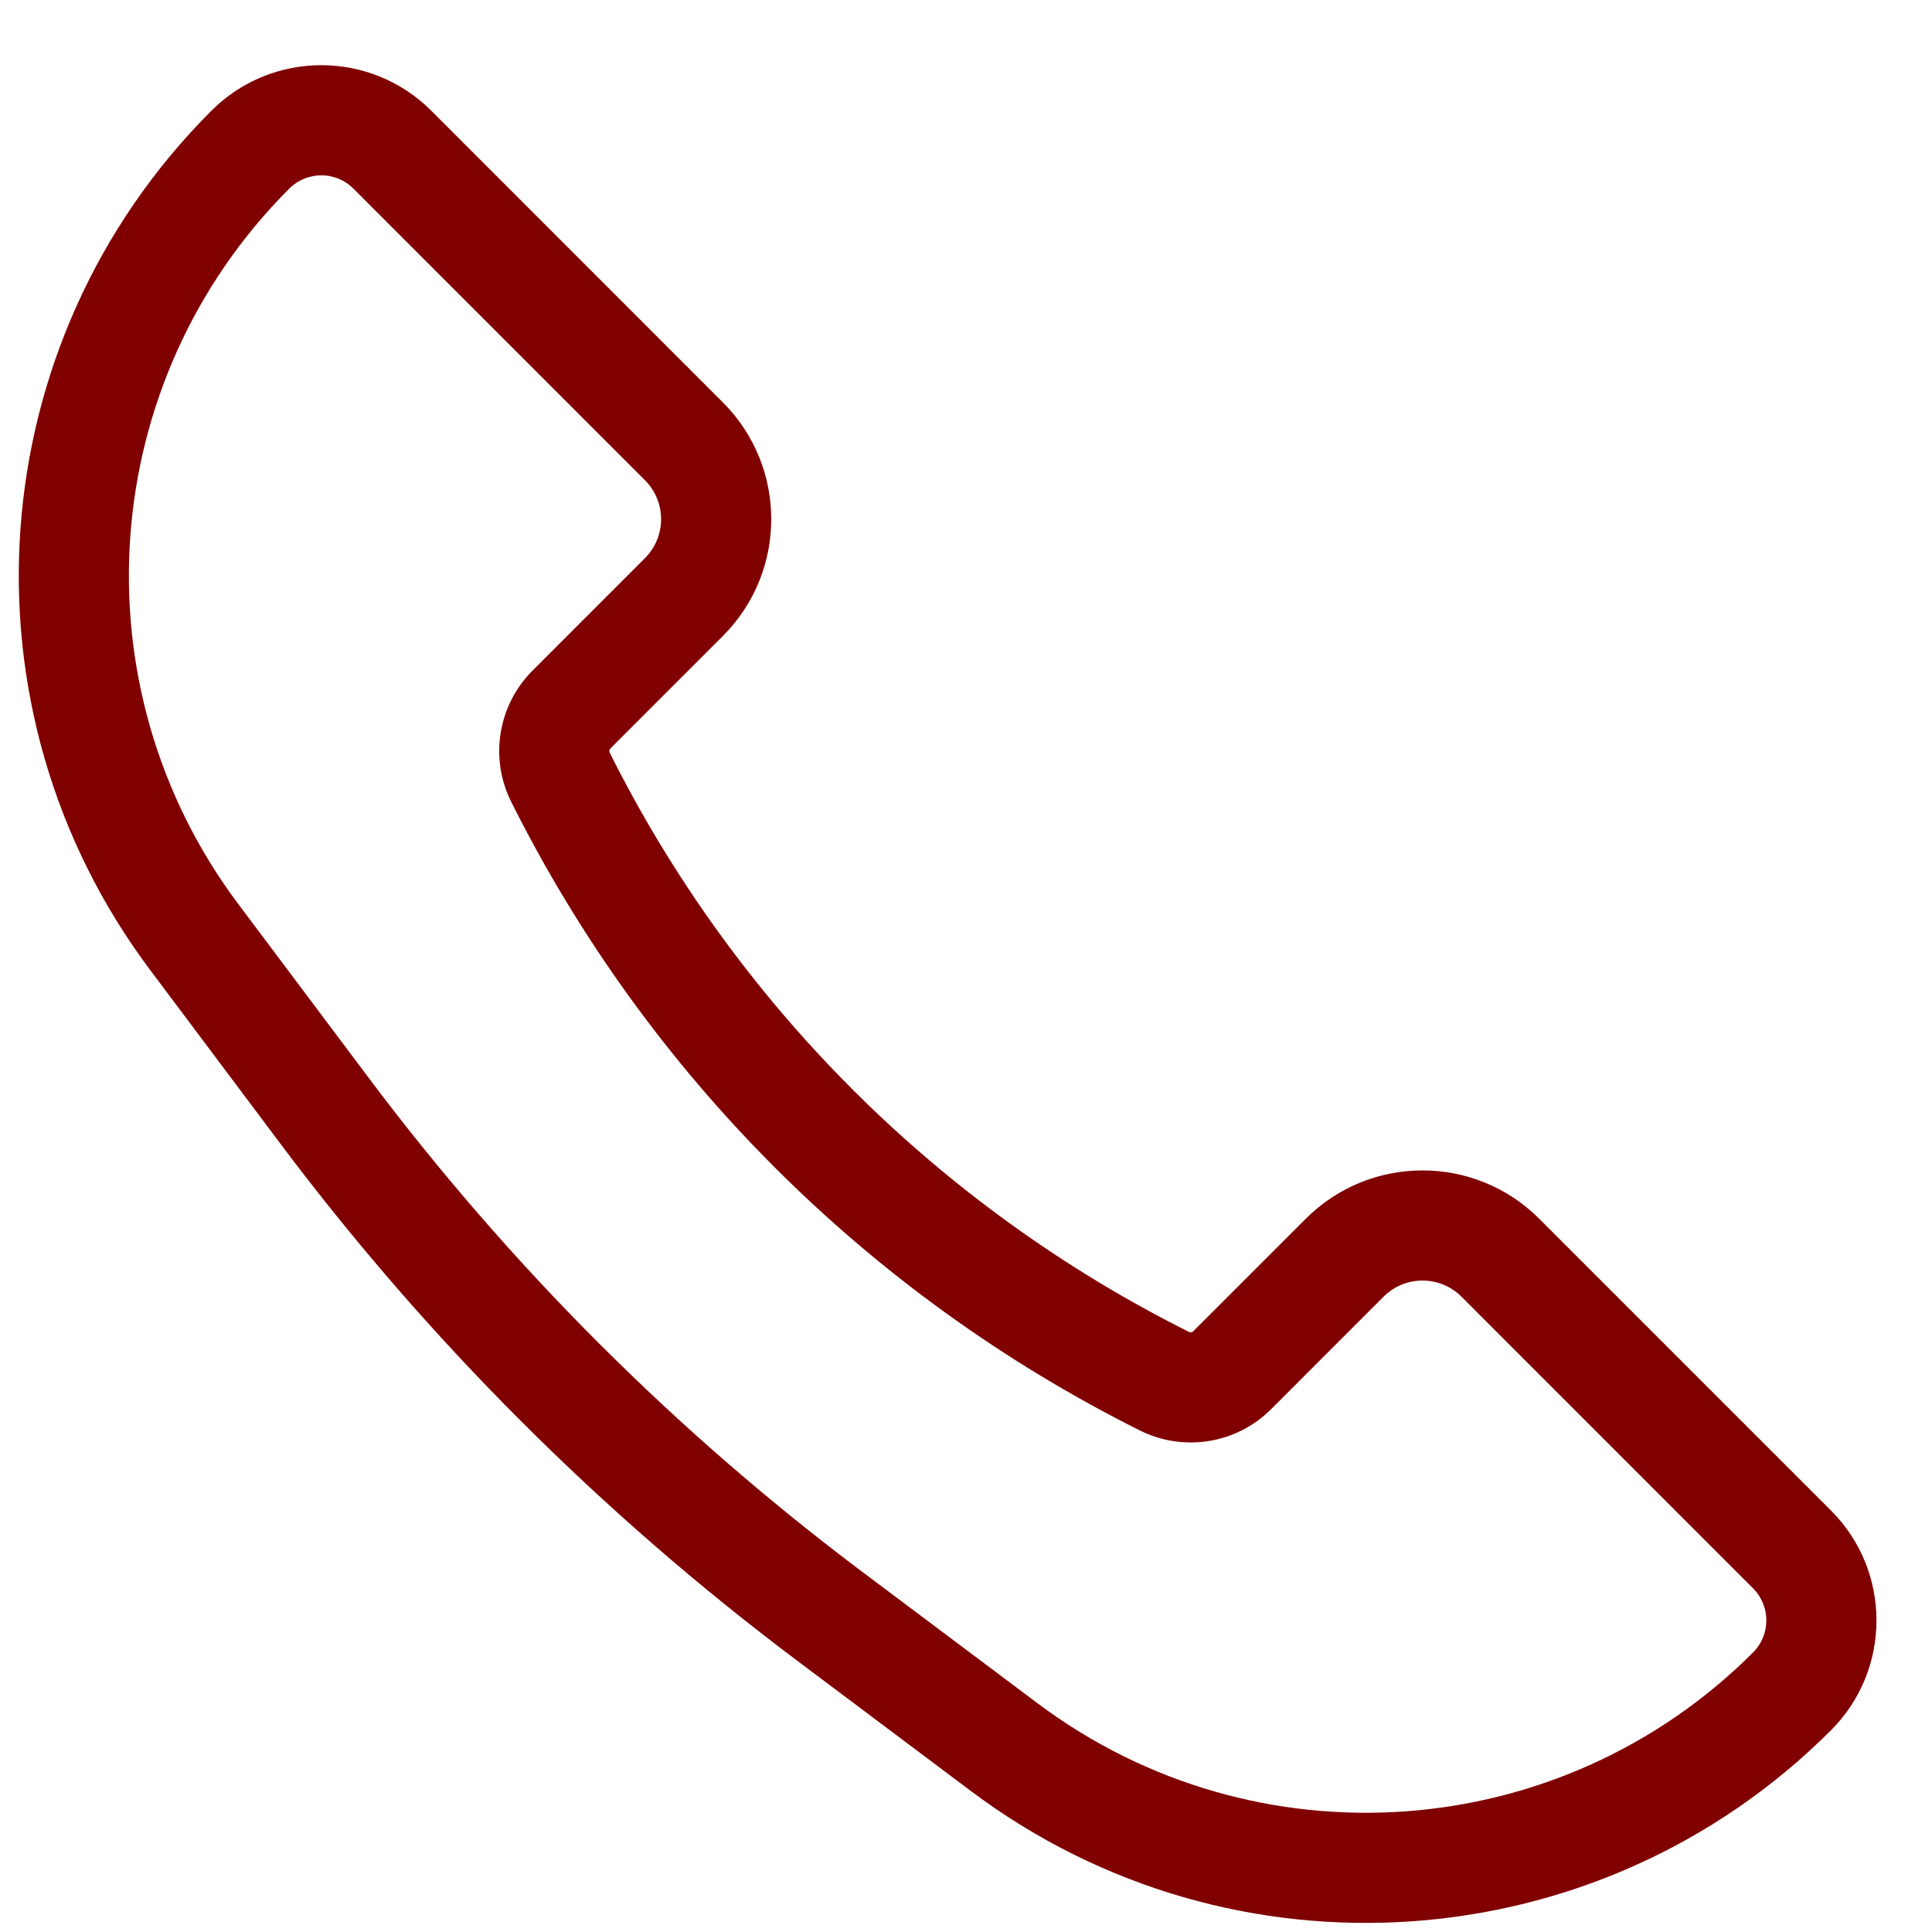 <svg width="26" height="26" viewBox="0 0 26 26" fill="none" xmlns="http://www.w3.org/2000/svg">
<path fill-rule="evenodd" clip-rule="evenodd" d="M4.756 2.538C4.517 2.3 4.131 2.3 3.893 2.538C1.3 5.131 1.008 9.235 3.208 12.168L4.959 14.502C6.855 17.03 9.1 19.276 11.628 21.171L13.963 22.922C16.896 25.122 21 24.83 23.592 22.238C23.83 22 23.83 21.613 23.592 21.375L19.668 17.45C19.378 17.161 18.909 17.161 18.62 17.45L17.106 18.964C16.64 19.43 15.928 19.545 15.339 19.25C11.678 17.42 8.71 14.452 6.88 10.791C6.585 10.202 6.701 9.49 7.167 9.024L8.68 7.511C8.969 7.221 8.969 6.752 8.68 6.463L4.756 2.538ZM2.845 1.49C3.662 0.673 4.986 0.673 5.804 1.49L9.728 5.415C10.596 6.283 10.596 7.691 9.728 8.559L8.215 10.072C8.2 10.087 8.196 10.11 8.205 10.129C9.892 13.502 12.628 16.238 16.002 17.925C16.021 17.934 16.044 17.931 16.058 17.916L17.572 16.402C18.44 15.534 19.847 15.534 20.715 16.402L24.64 20.327C25.457 21.144 25.457 22.469 24.64 23.286C21.526 26.4 16.596 26.75 13.073 24.108L10.739 22.357C8.099 20.377 5.754 18.032 3.774 15.392L2.023 13.057C-0.62 9.534 -0.269 4.604 2.845 1.49Z" fill="#800000"/>
</svg>
